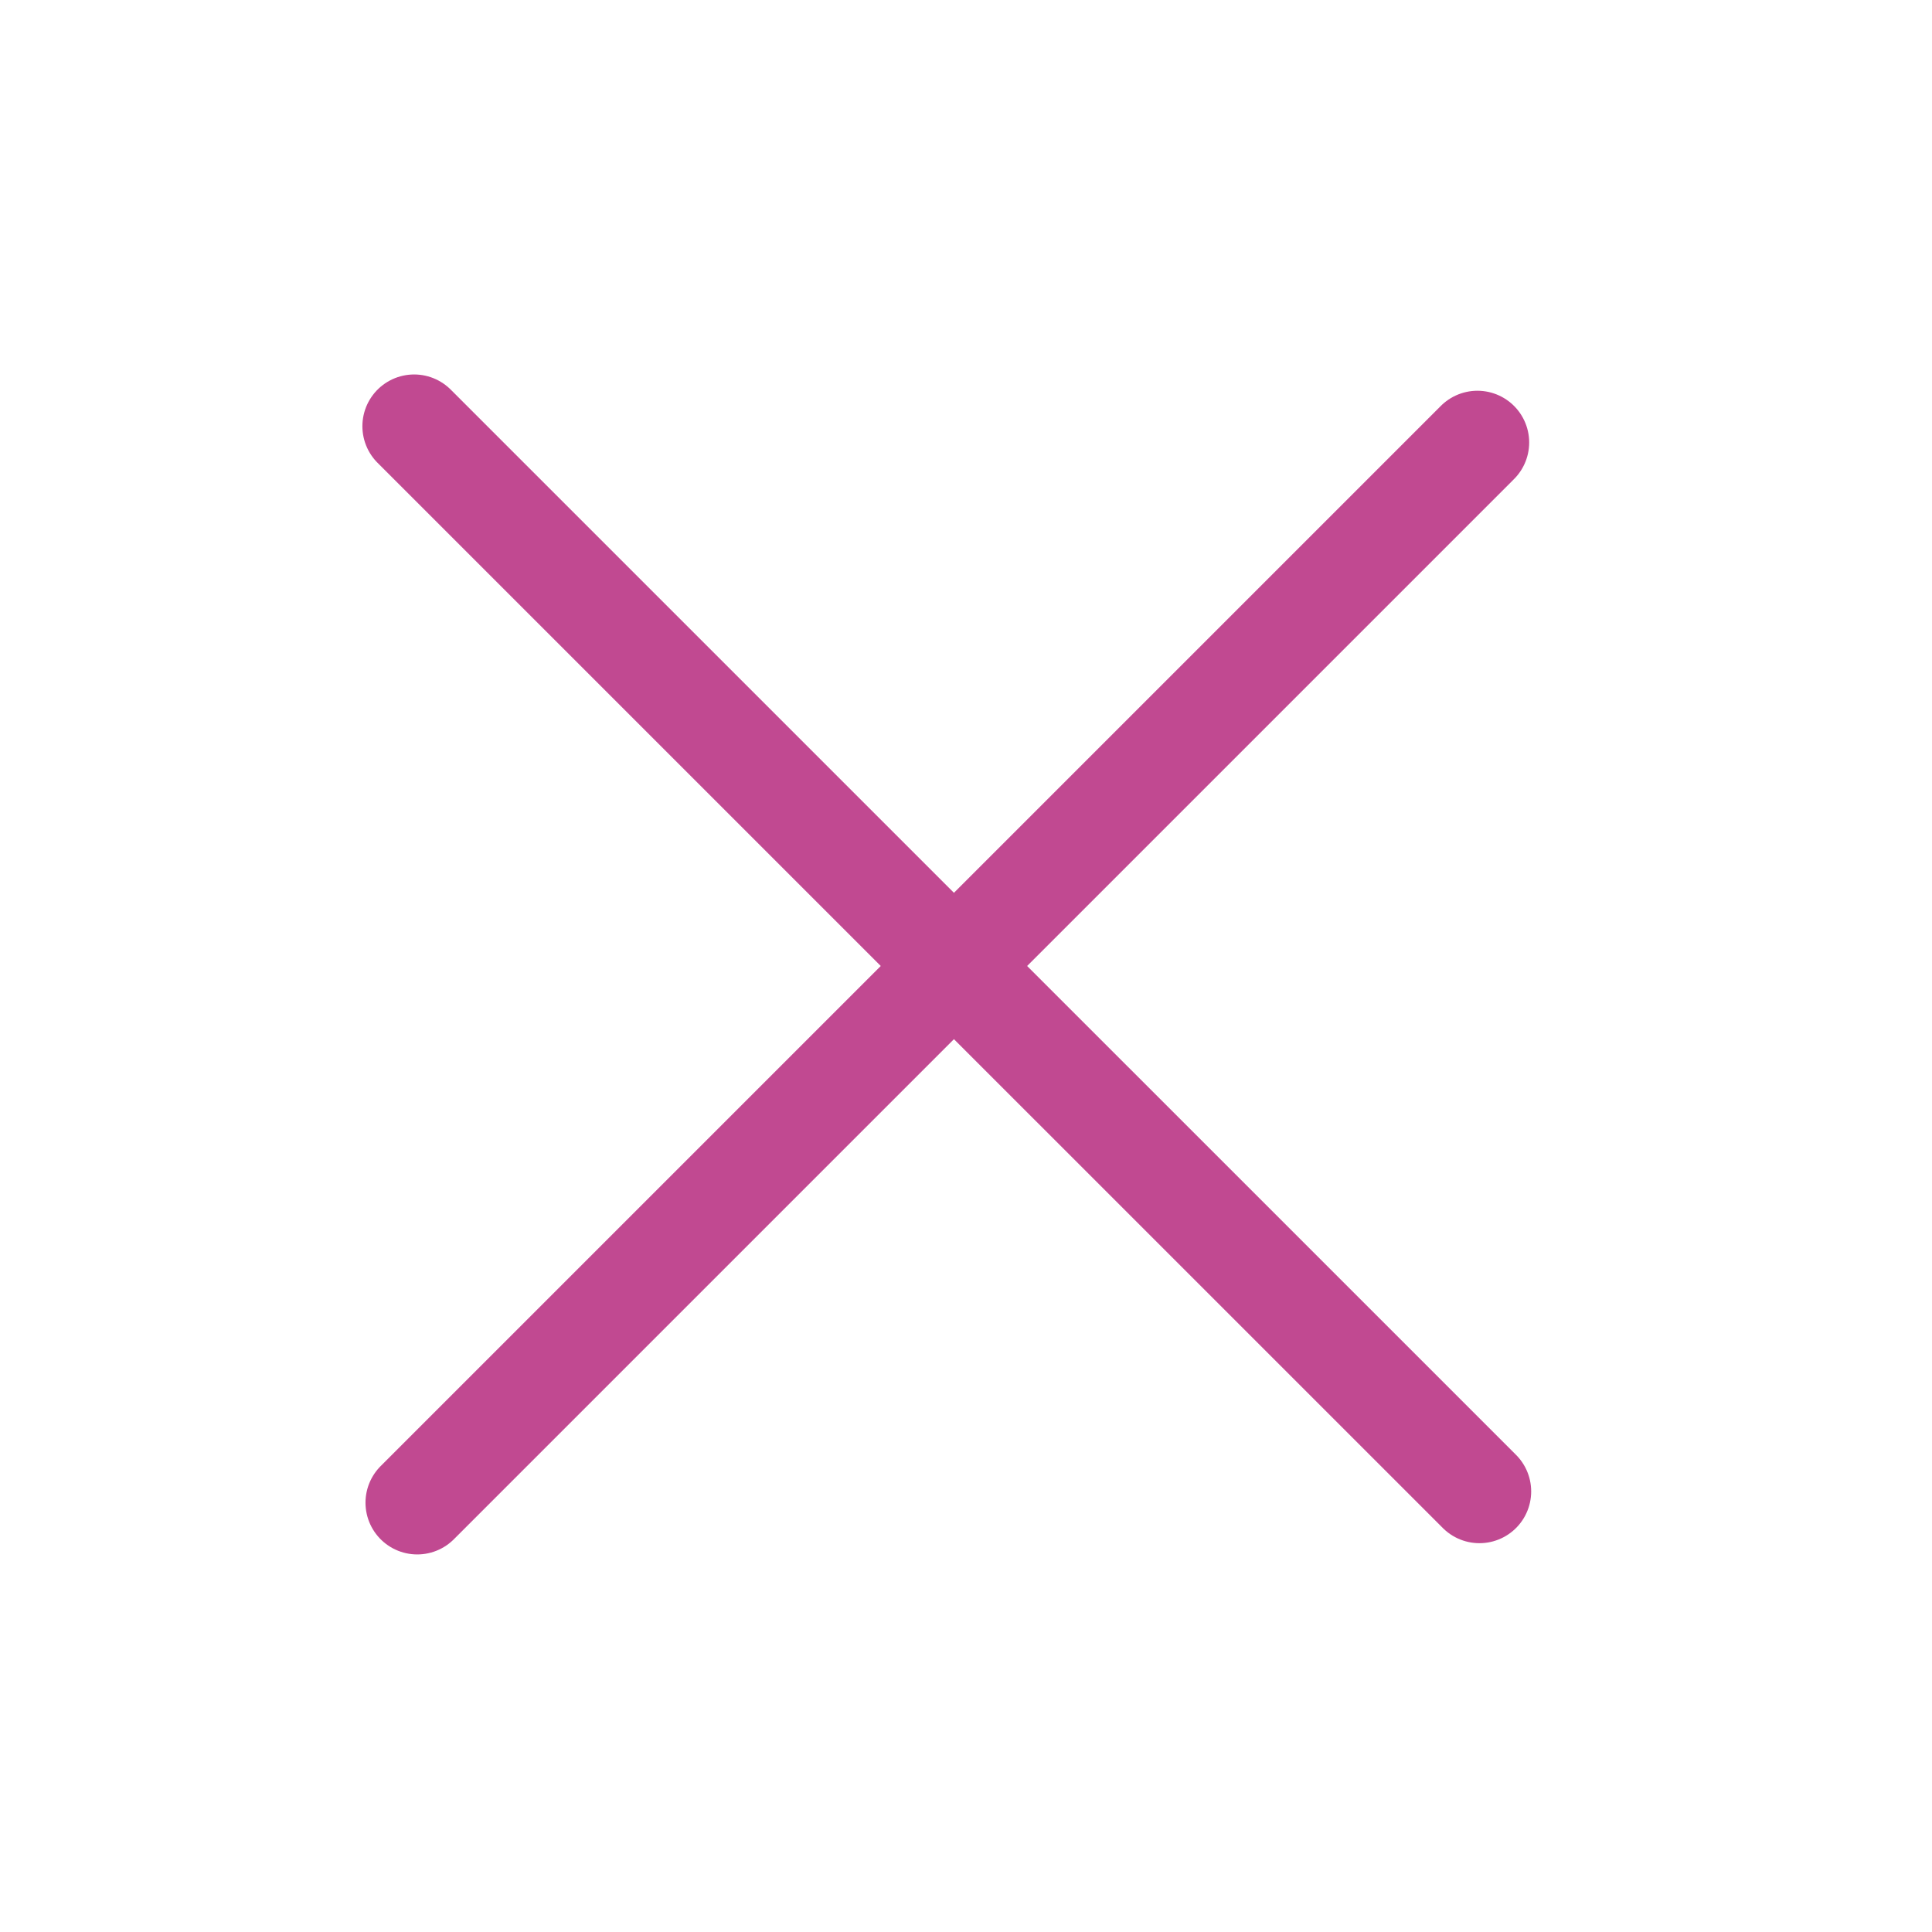 <svg xmlns="http://www.w3.org/2000/svg" width="28" height="28" viewBox="0 0 28 28" fill="none">
<line x1="6.002" y1="6.177" x2="21.441" y2="21.615" stroke="#C14991" stroke-width="1.5" stroke-linecap="round"/>
<line x1="21.412" y1="6.413" x2="6.047" y2="21.778" stroke="#C14991" stroke-width="1.5" stroke-linecap="round"/>
</svg>
